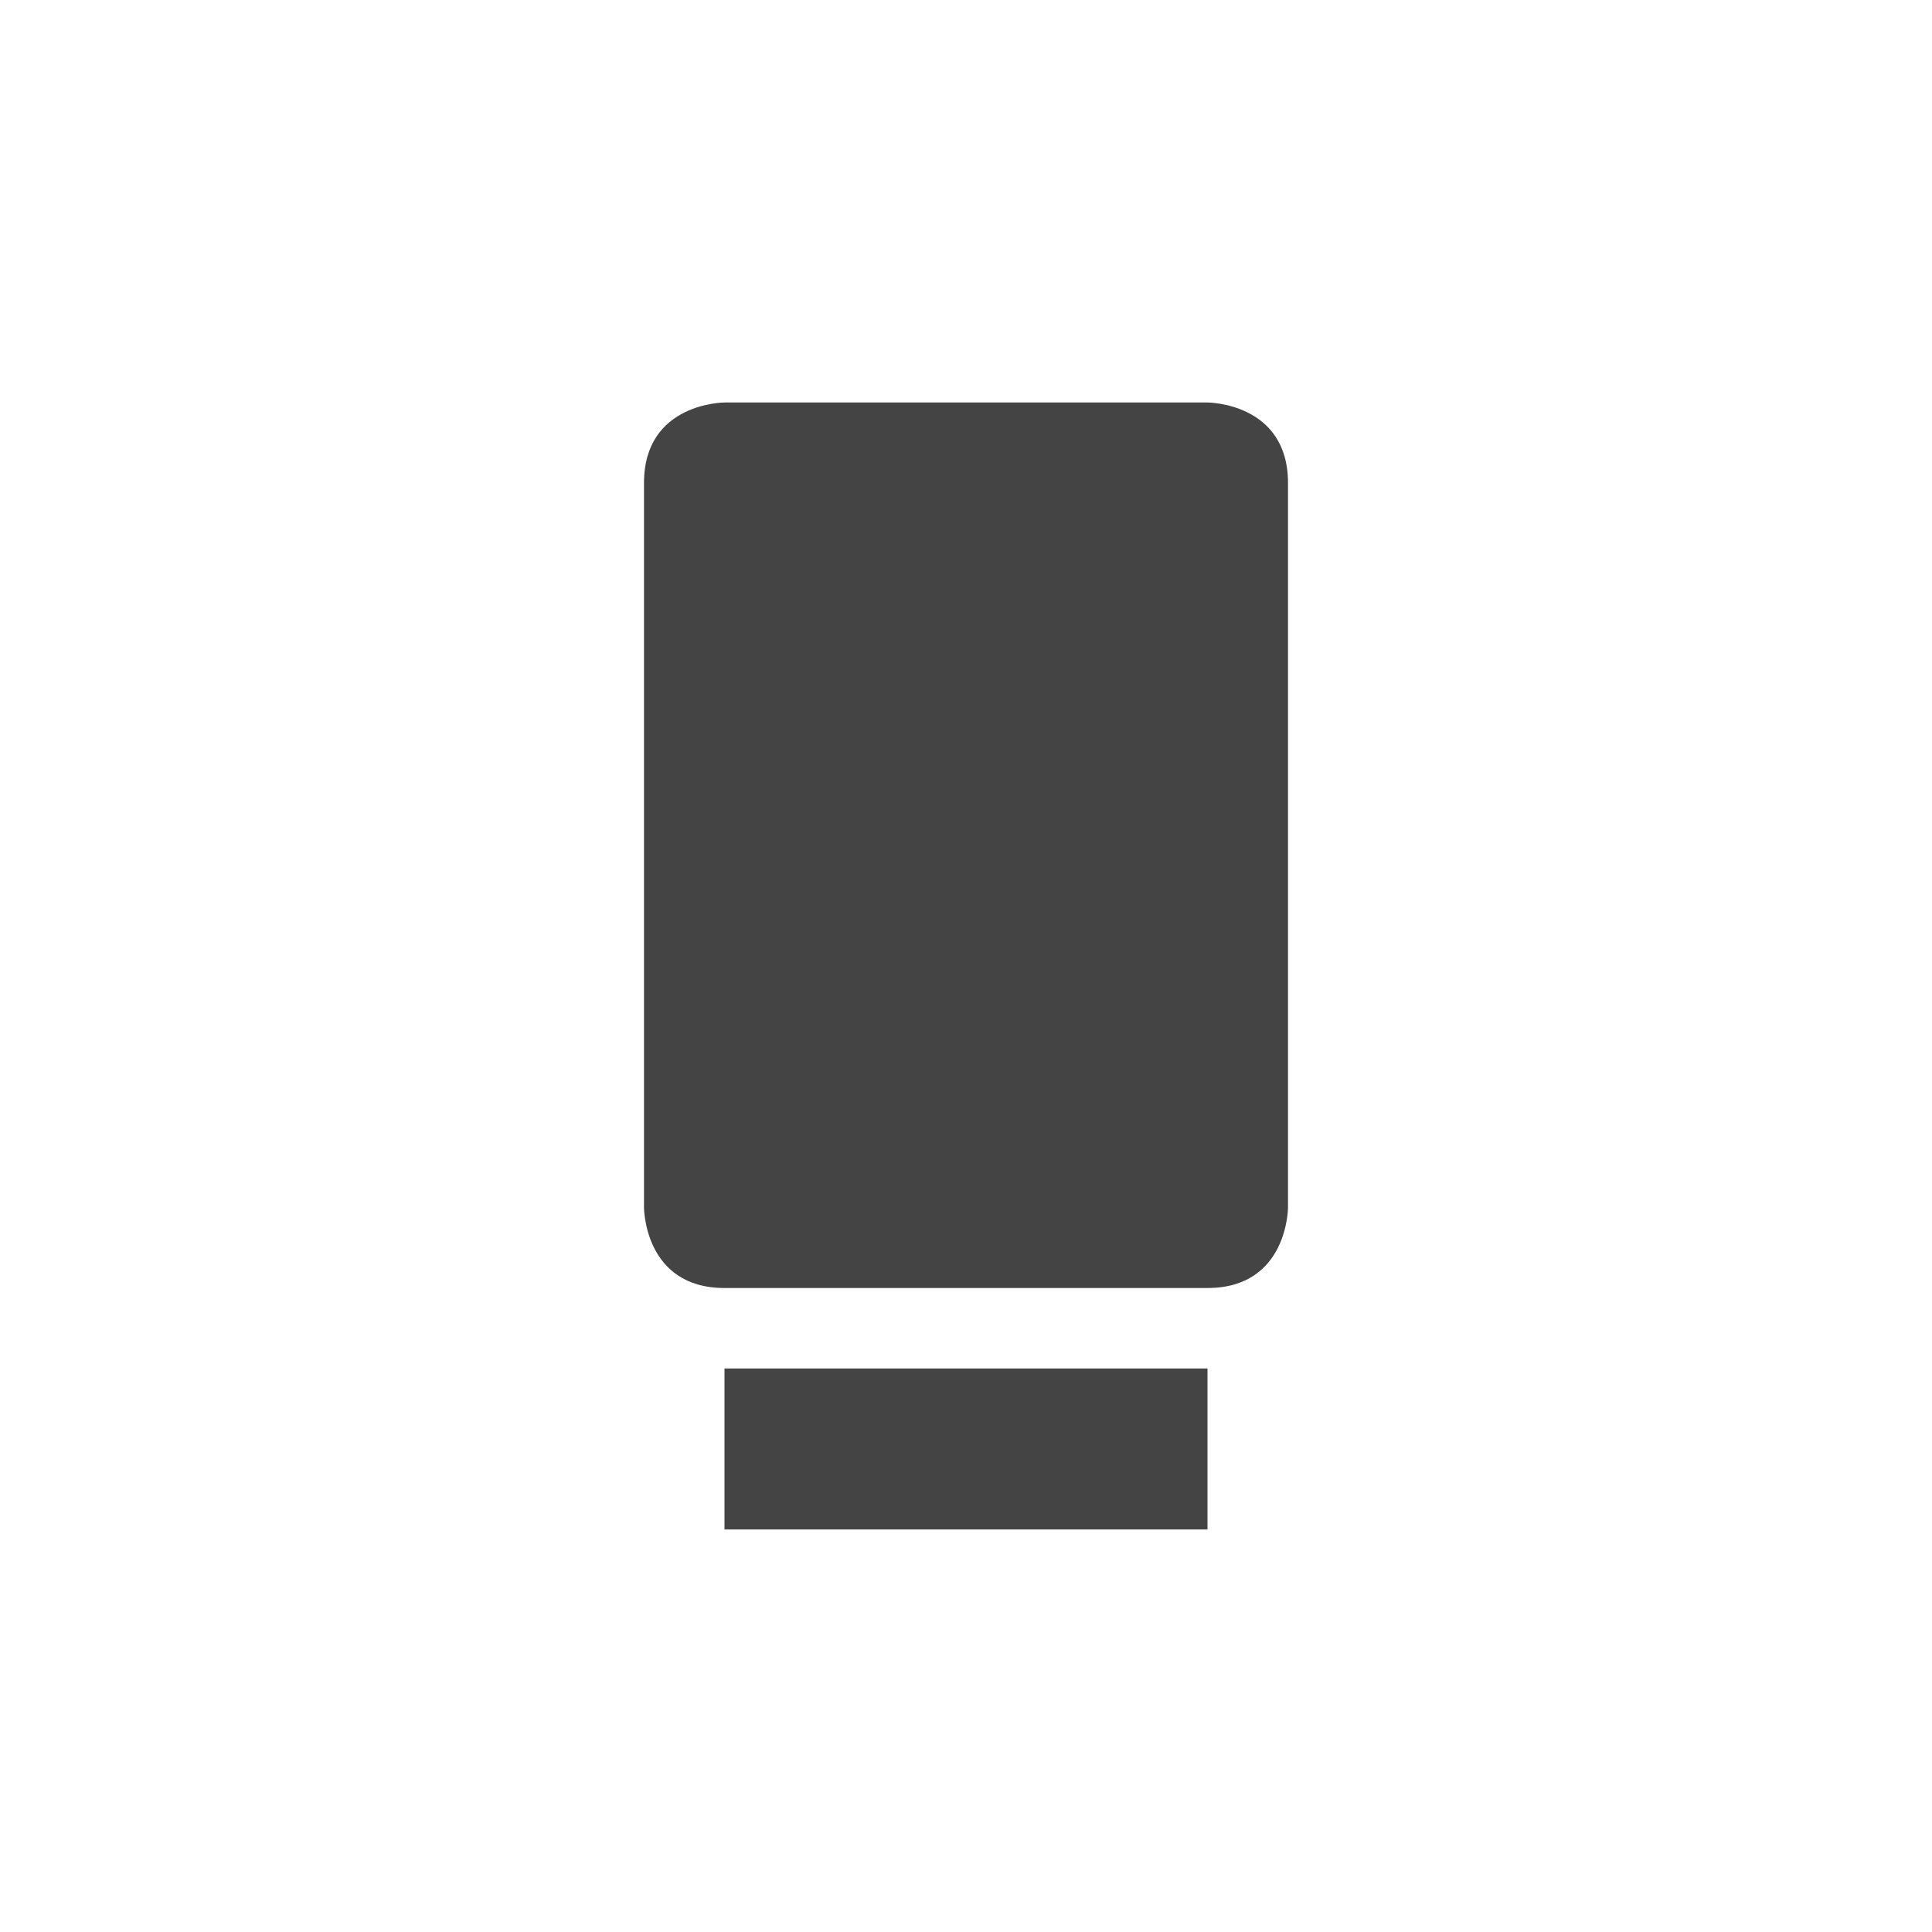 <svg xmlns="http://www.w3.org/2000/svg" width="24" height="24" version="1.1">
 <defs>
  <style id="current-color-scheme" type="text/css">
   .ColorScheme-Text { color:#444444; } .ColorScheme-Highlight { color:#4285f4; } .ColorScheme-NeutralText { color:#ff9800; } .ColorScheme-PositiveText { color:#4caf50; } .ColorScheme-NegativeText { color:#f44336; }
  </style>
 </defs>
 <path style="fill:currentColor" class="ColorScheme-Text" d="M 9,5 C 9,5 8,5 8,6 v 9 c 0,0 0,1 1,1 h 6 c 1,0 1,-1 1,-1 V 6 C 16,5 15,5 15,5 Z m 0,12 v 2 h 6 v -2 z"/>
</svg>
